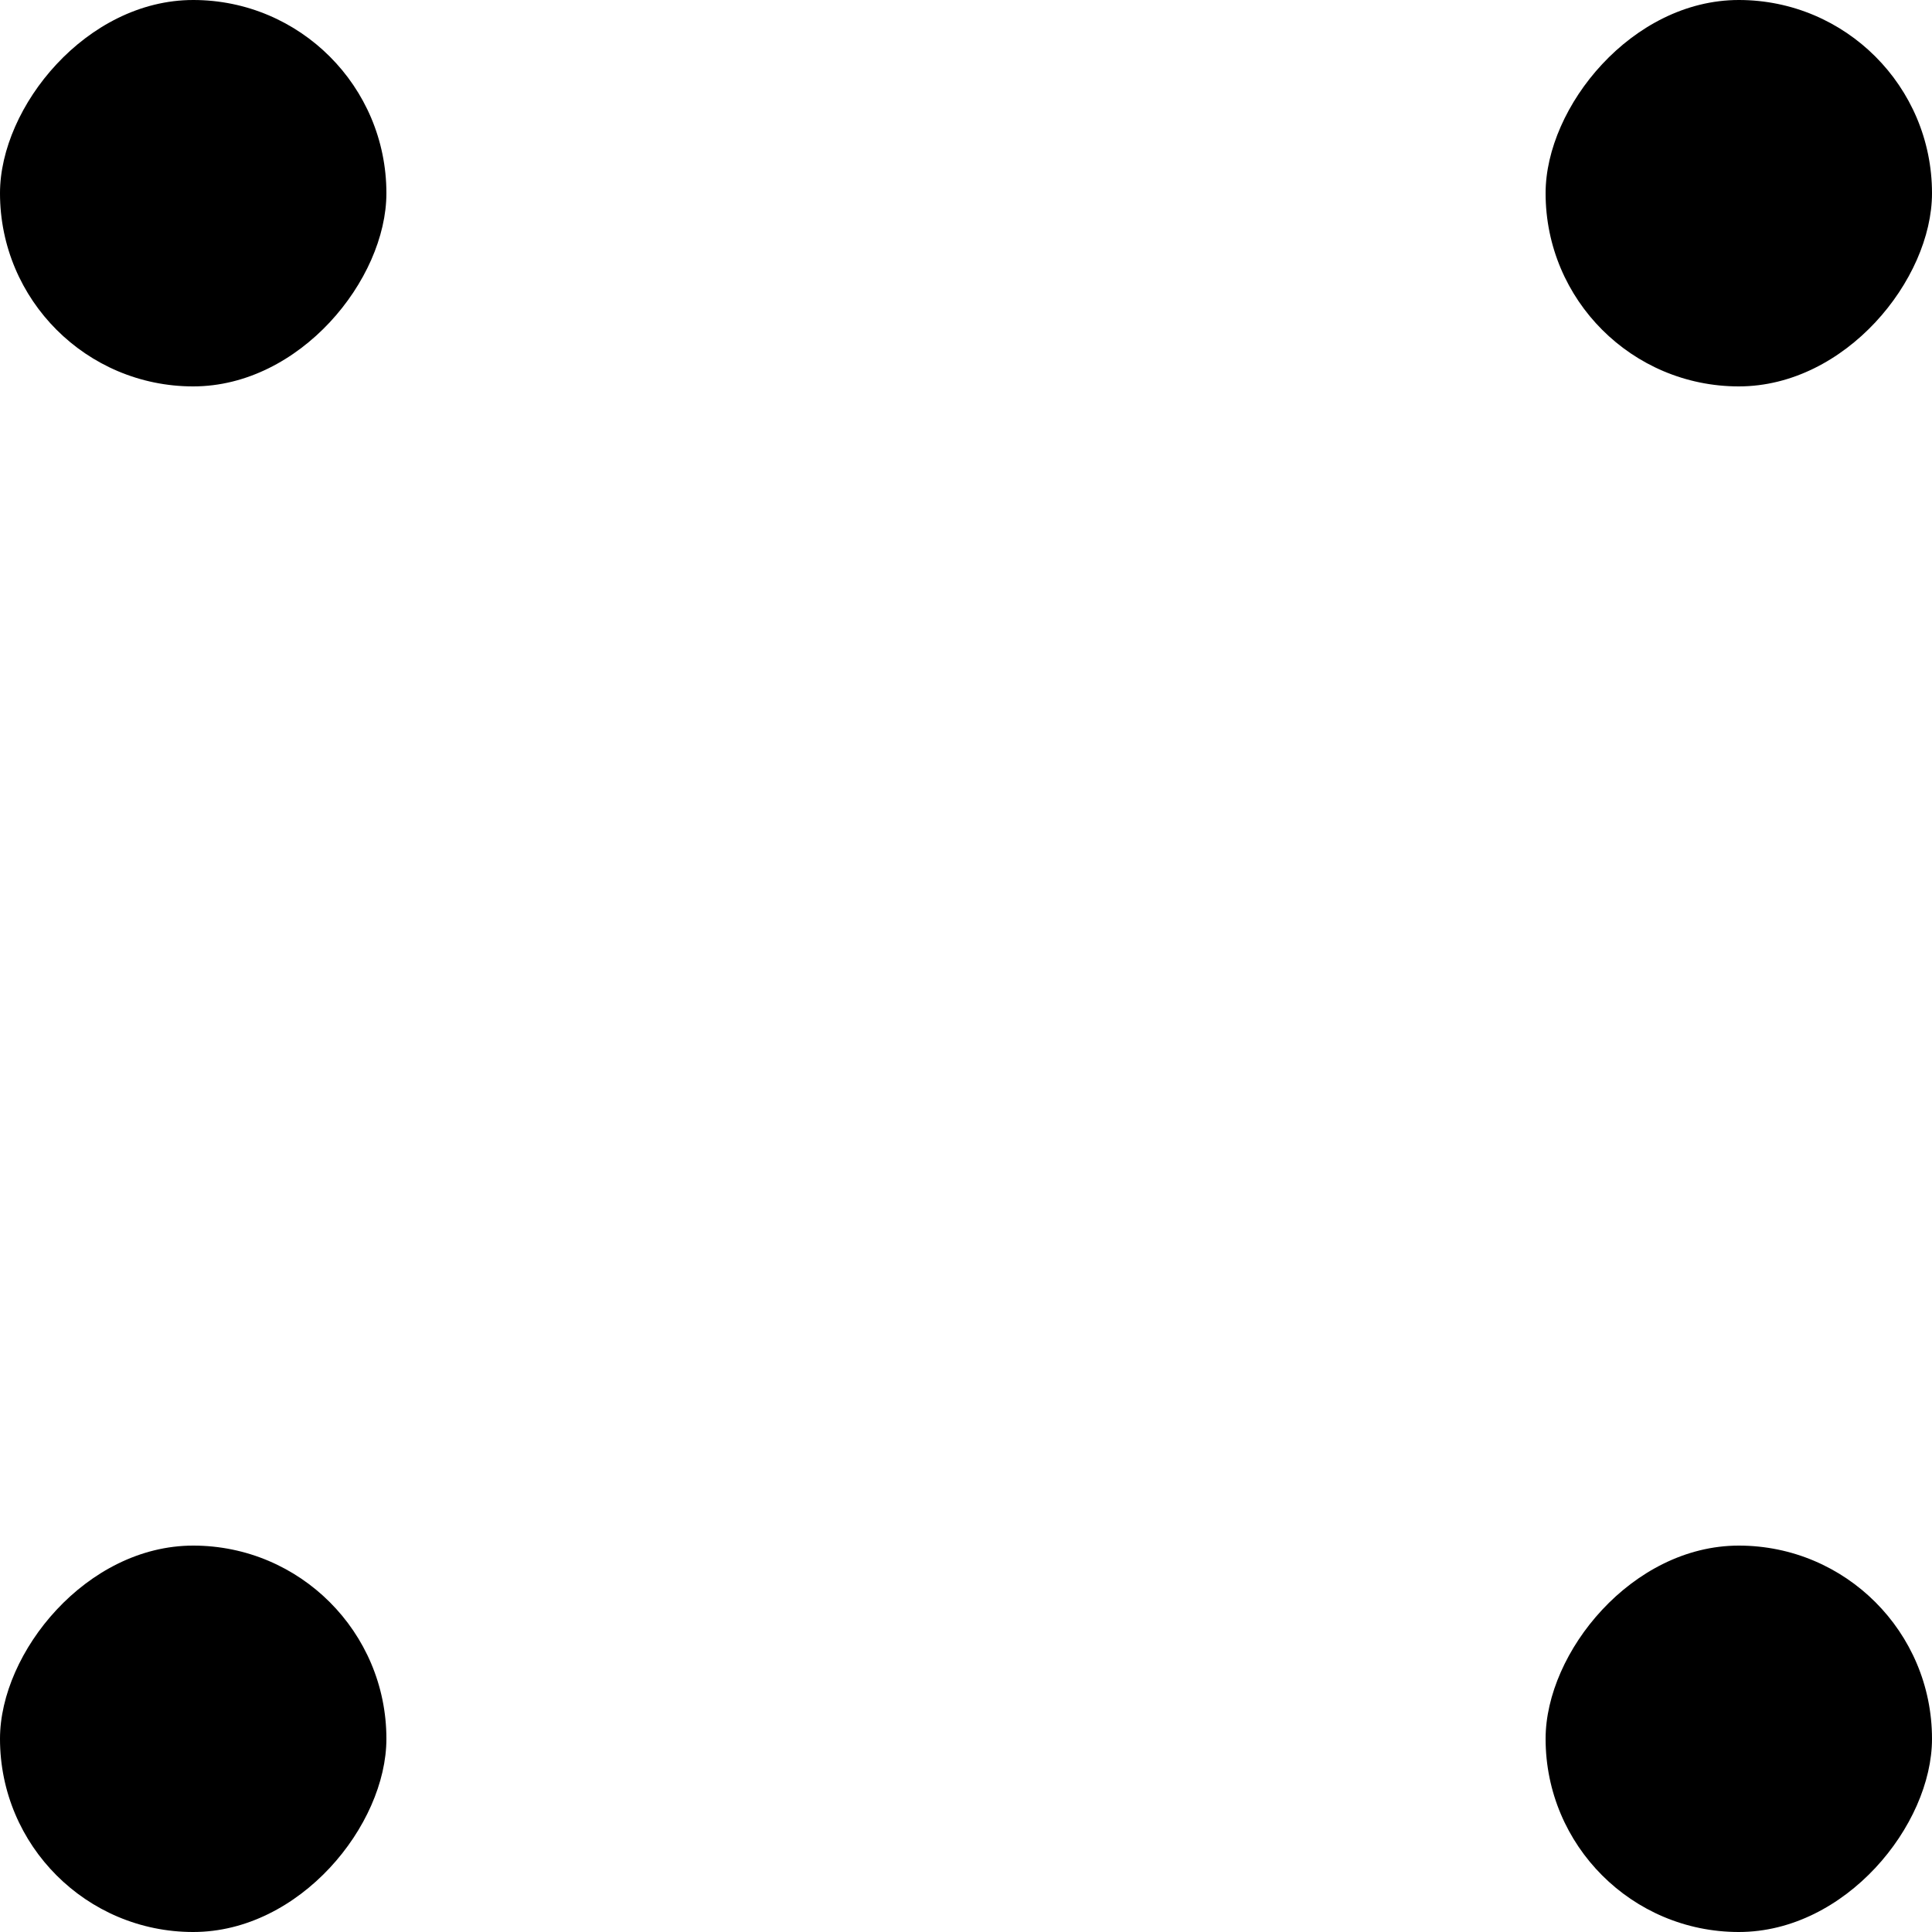<svg width="20" height="20" viewBox="0 0 20 20" fill="none" xmlns="http://www.w3.org/2000/svg">
<rect width="4" height="4" rx="2" transform="matrix(1 0 0 -1 0 4)" fill="black"/>
<rect width="4" height="4" rx="2" transform="matrix(1 0 0 -1 0 20)" fill="black"/>
<rect width="4" height="4" rx="2" transform="matrix(1 0 0 -1 16 4)" fill="black"/>
<rect width="4" height="4" rx="2" transform="matrix(1 0 0 -1 16 20)" fill="black"/>
</svg>
